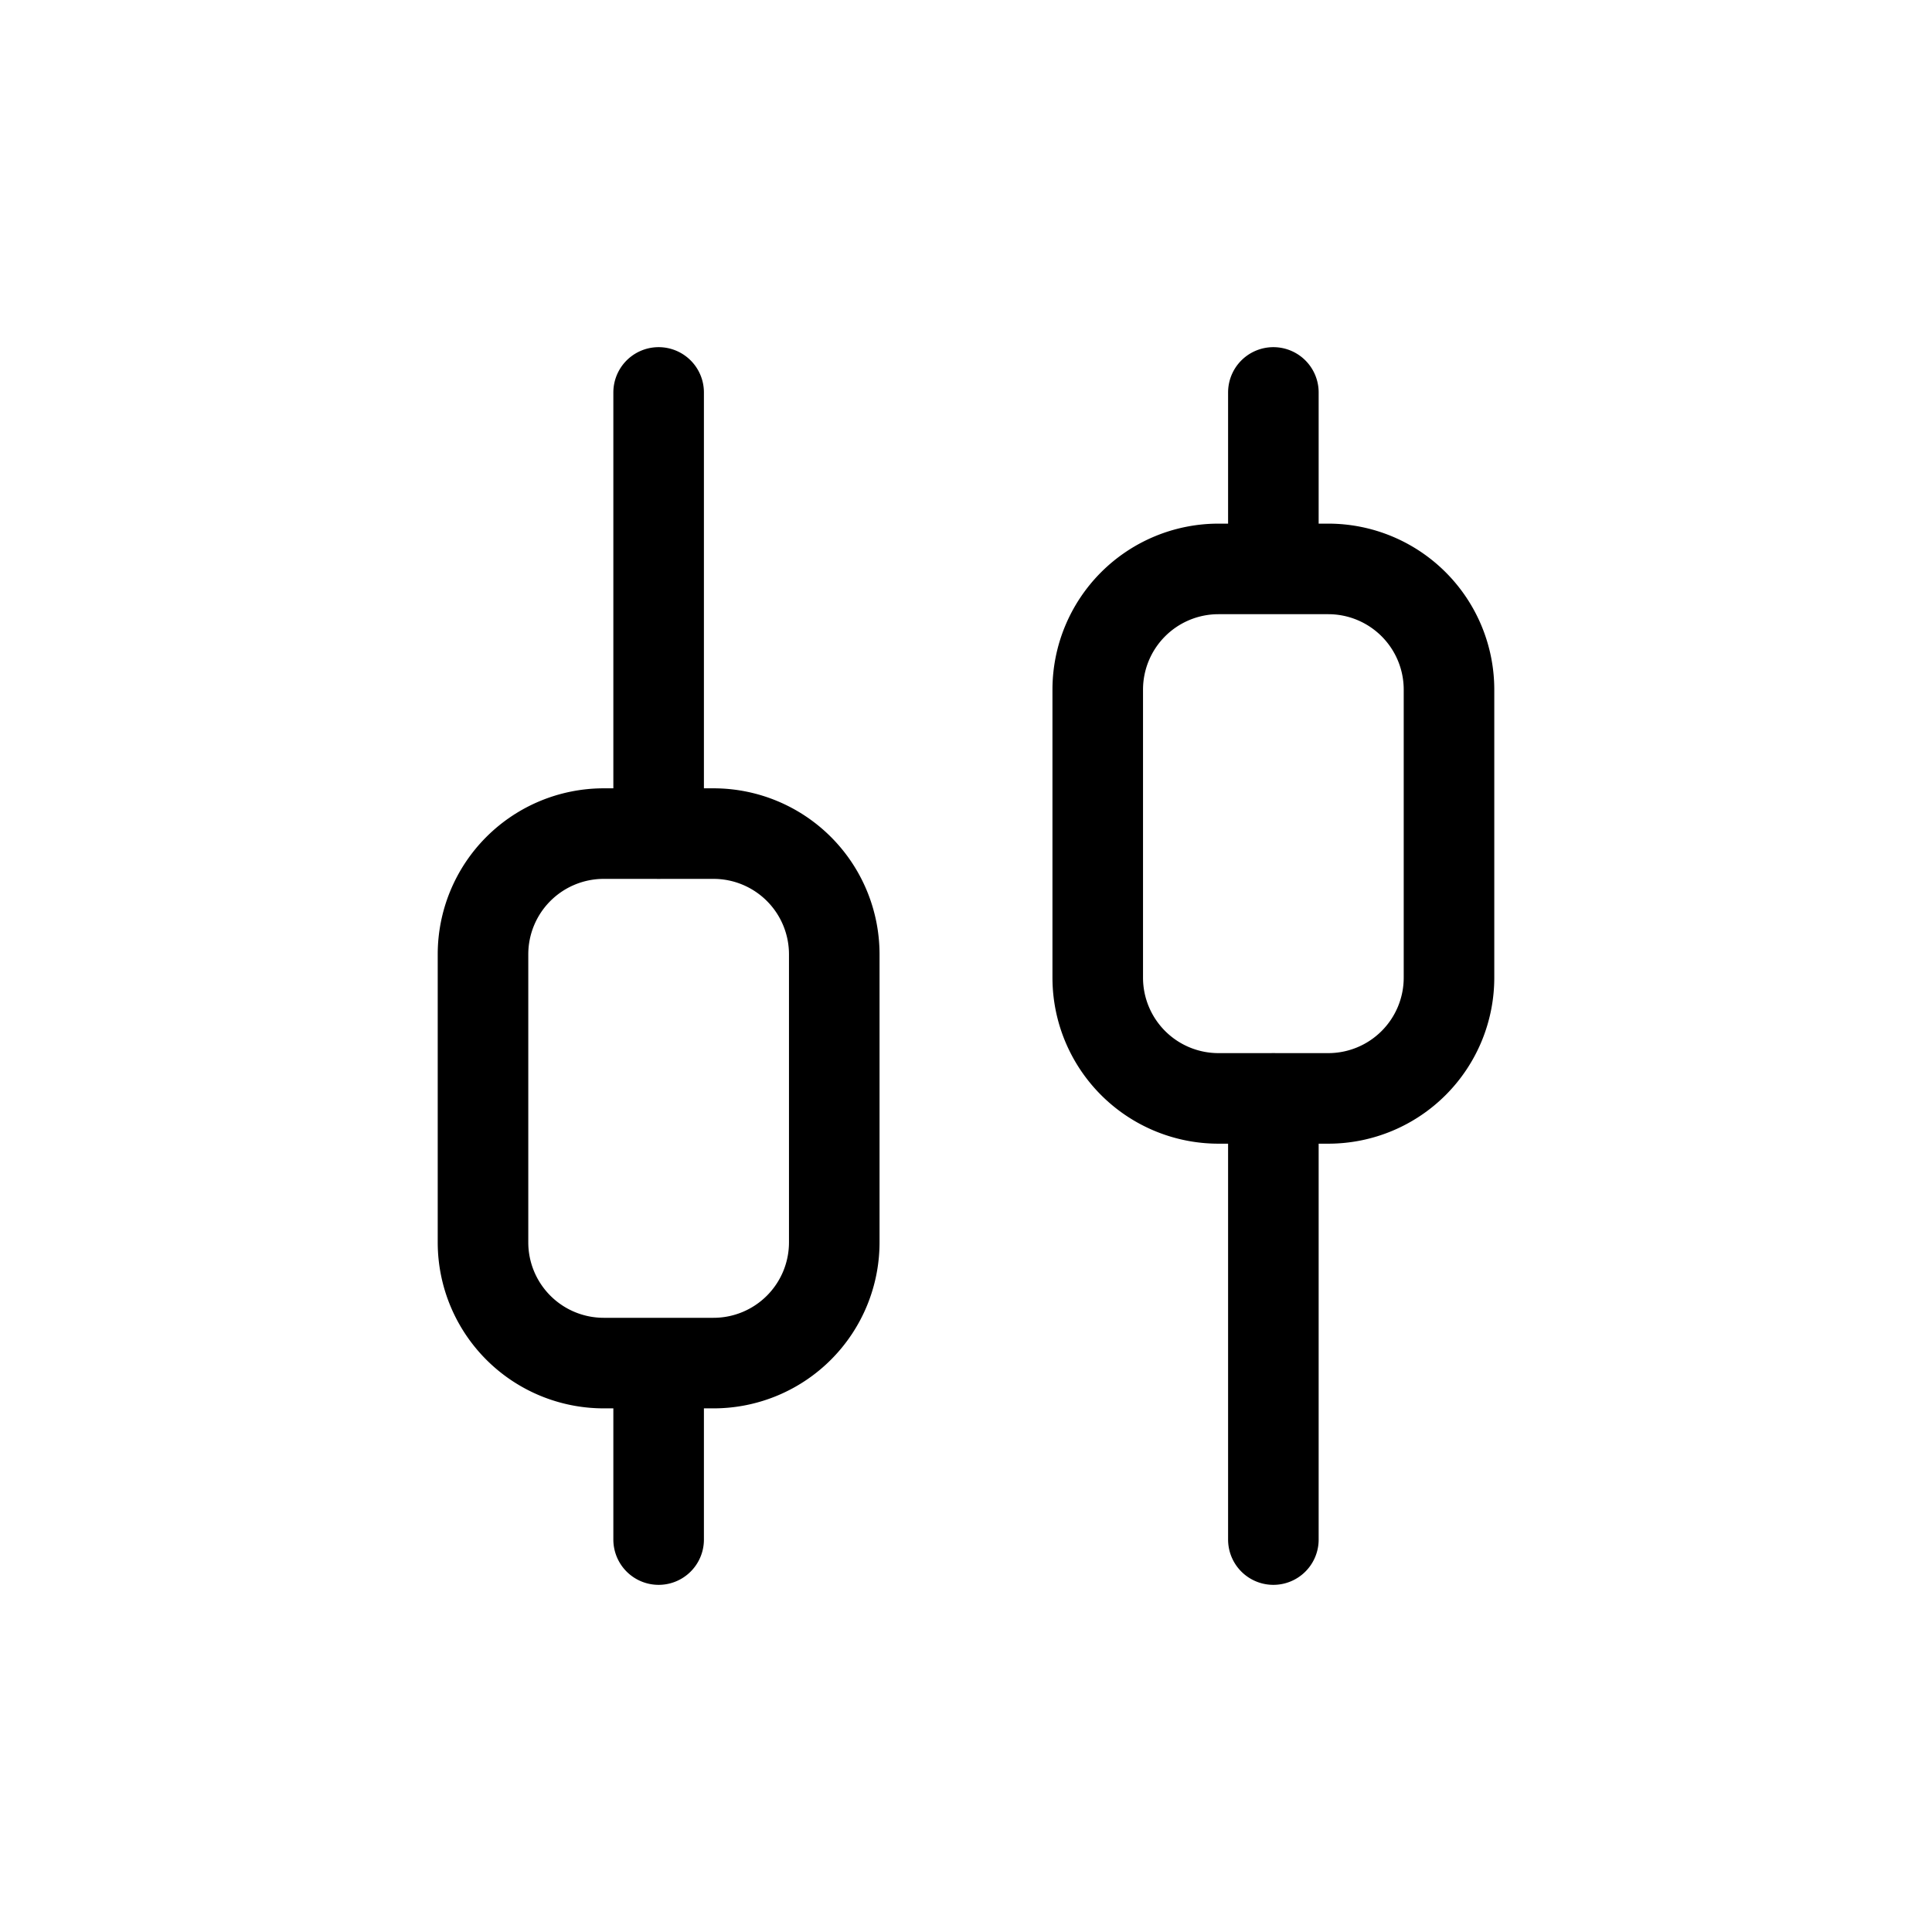<svg xmlns="http://www.w3.org/2000/svg" width="24" height="24" fill="none" viewBox="0 0 32 32"><path stroke="#000" stroke-linecap="round" stroke-linejoin="round" stroke-width="1.5" d="M10.909 6.5v7.308M21.091 25.5v-7.308m0-9.5V6.5m-10.182 19v-2.192M10 22.577h1.818a2 2 0 0 0 2-2v-4.77a2 2 0 0 0-2-2H10a2 2 0 0 0-2 2v4.77a2 2 0 0 0 2 2ZM22 9.423h-1.818a2 2 0 0 0-2 2v4.77a2 2 0 0 0 2 2H22a2 2 0 0 0 2-2v-4.77a2 2 0 0 0-2-2Z" vector-effect="non-scaling-stroke"/></svg>
